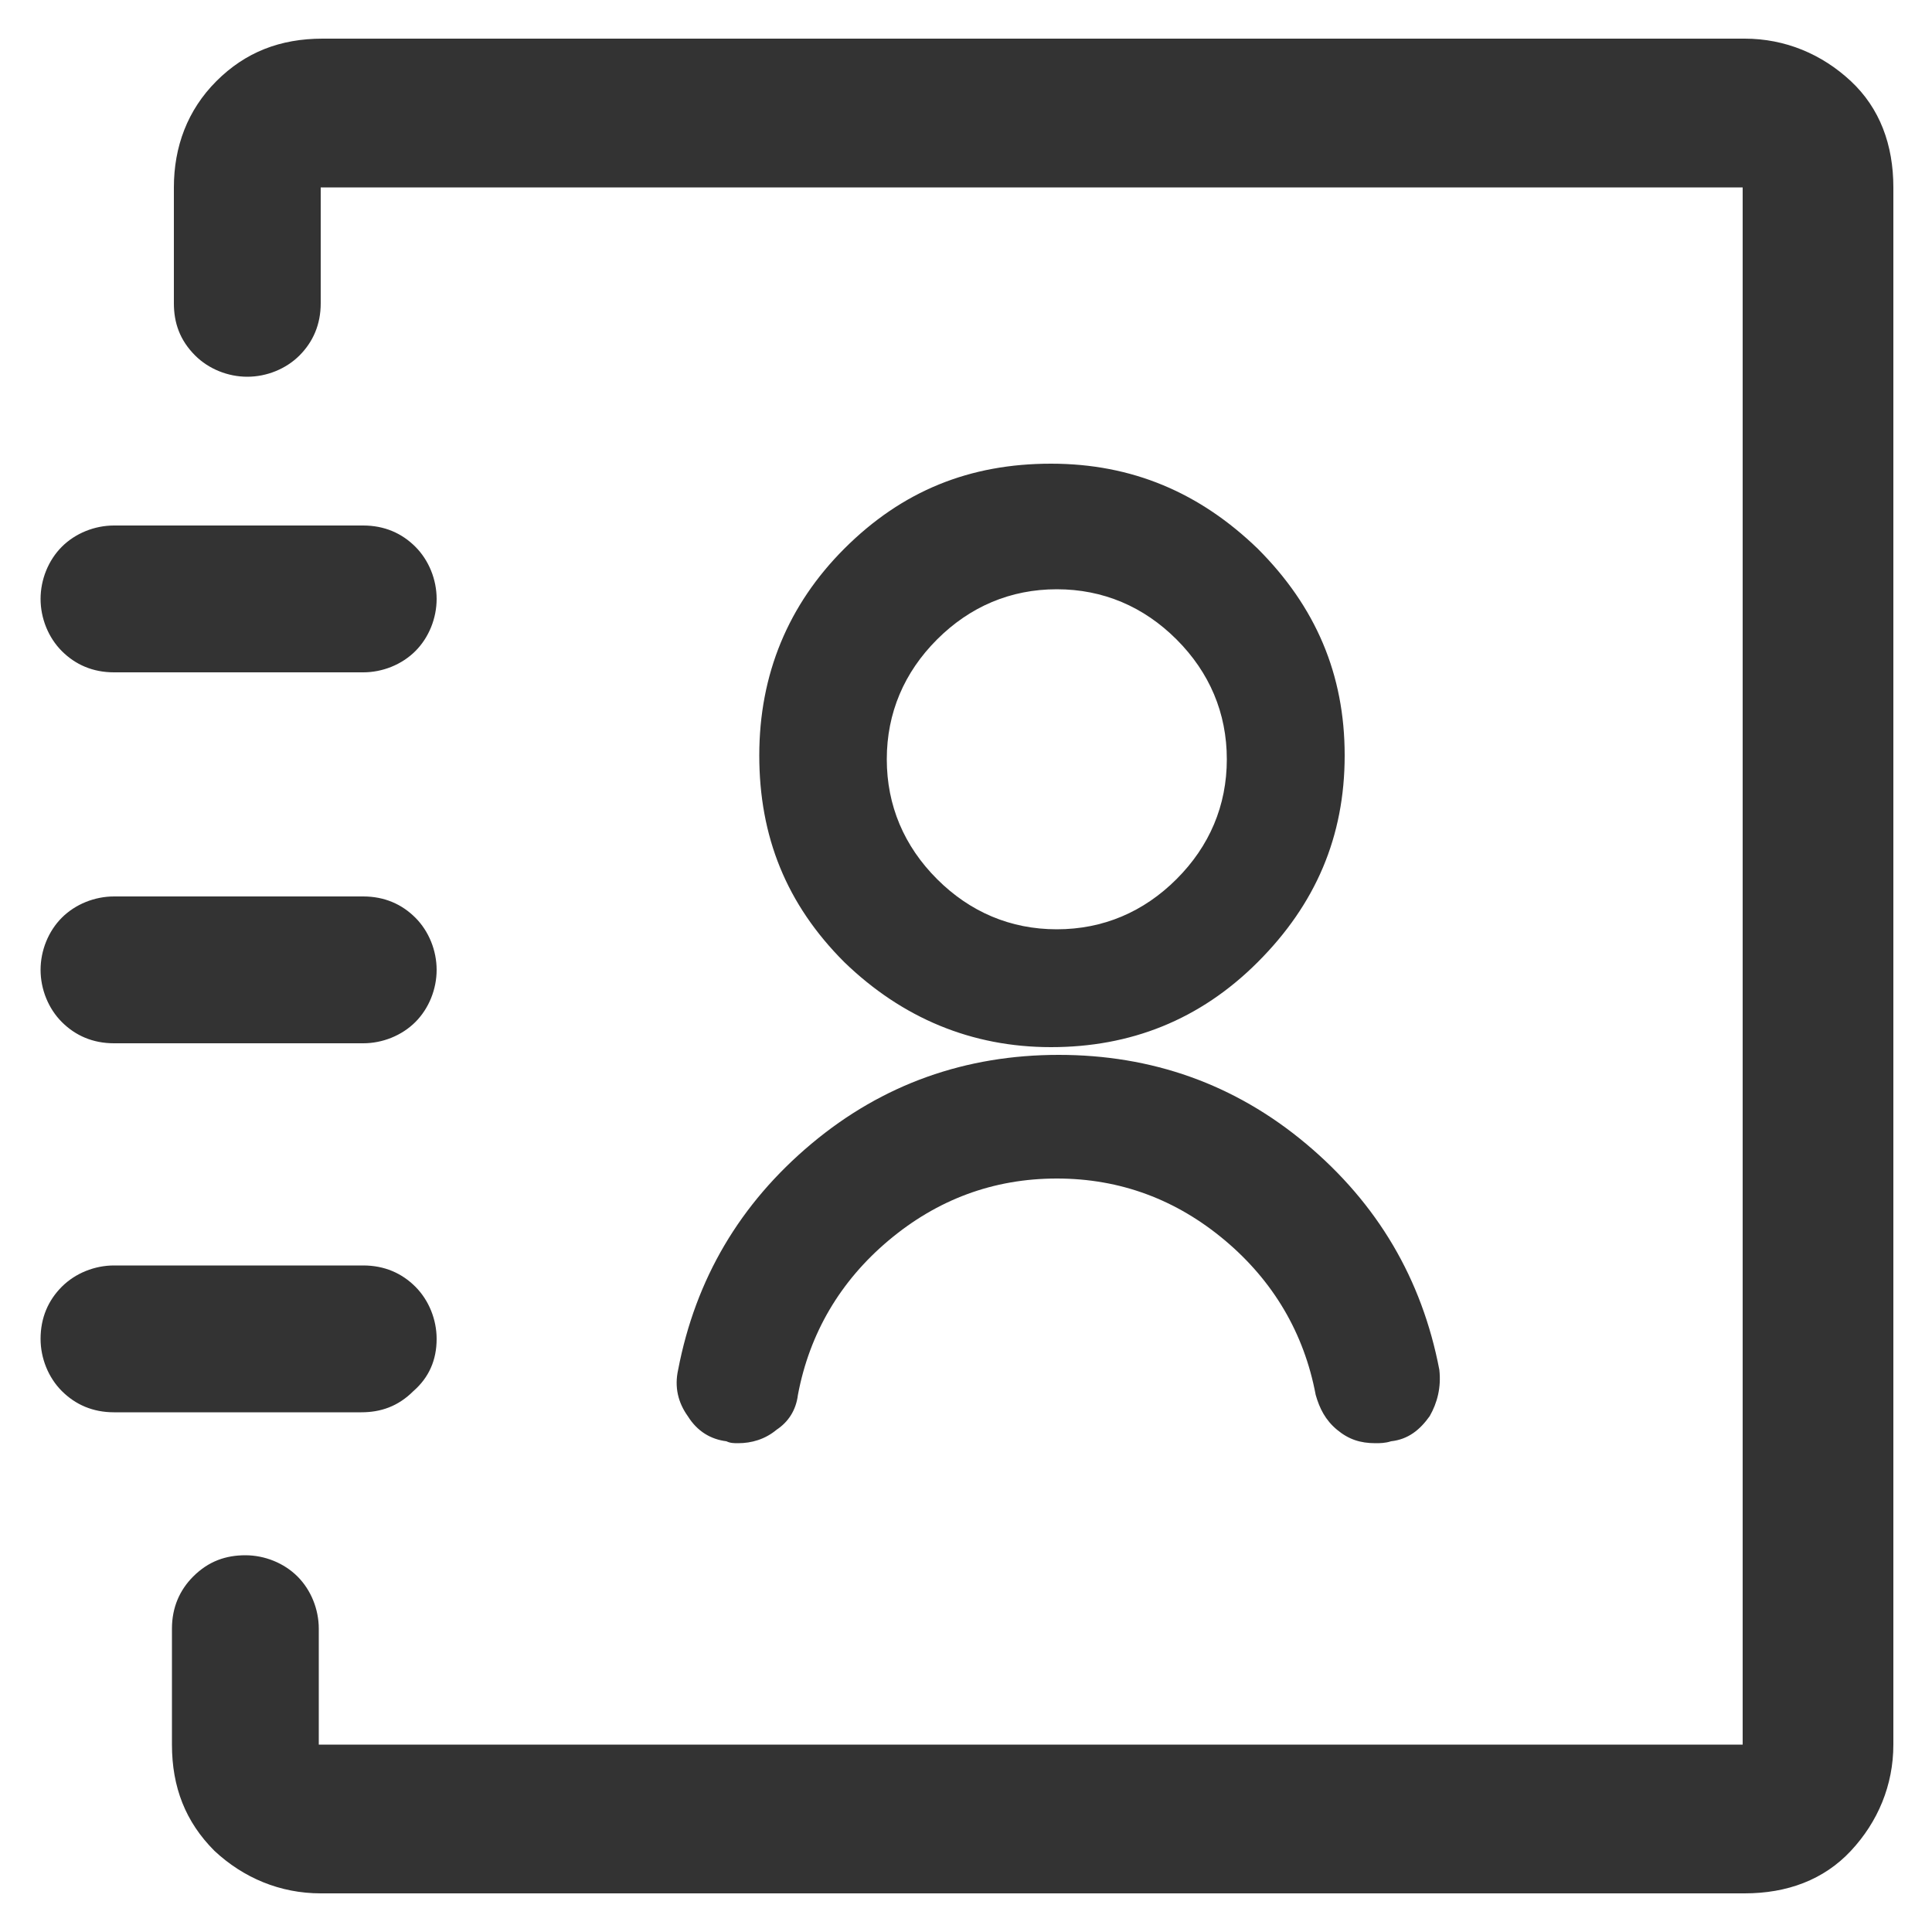 <?xml version="1.0" encoding="utf-8"?>
<!-- Generator: Adobe Illustrator 22.0.1, SVG Export Plug-In . SVG Version: 6.00 Build 0)  -->
<svg version="1.1" id="Layer_1" xmlns="http://www.w3.org/2000/svg" xmlns:xlink="http://www.w3.org/1999/xlink" x="0px" y="0px"
	 viewBox="0 0 100 100" style="enable-background:new 0 0 100 100;" xml:space="preserve">
<style type="text/css">
	.st0{fill:#333333;}
</style>
<title>contacts - anticon</title>
<desc>Created with Sketch.</desc>
<g id="Style">
	<g id="Icons" transform="translate(-77, -1691)">
		<path id="contacts---anticon" class="st0" d="M98.4,1763c-0.8,0.8-1.7,1.1-2.7,1.1H82.9c-1.1,0-2-0.4-2.7-1.1s-1.1-1.7-1.1-2.7
			c0-1.1,0.4-2,1.1-2.7s1.7-1.1,2.7-1.1h12.9c1.1,0,2,0.4,2.7,1.1s1.1,1.7,1.1,2.7C99.6,1761.4,99.2,1762.3,98.4,1763z M82.9,1725.8
			c-1.1,0-2-0.4-2.7-1.1s-1.1-1.7-1.1-2.7s0.4-2,1.1-2.7s1.7-1.1,2.7-1.1h12.9c1.1,0,2,0.4,2.7,1.1s1.1,1.7,1.1,2.7s-0.4,2-1.1,2.7
			s-1.7,1.1-2.7,1.1H82.9z M167.3,1693c2.1,0,4,0.8,5.5,2.2s2.2,3.3,2.2,5.5v80.6c0,2.1-0.8,4-2.2,5.5s-3.3,2.2-5.5,2.2H93.6
			c-2.1,0-4-0.8-5.5-2.2c-1.5-1.5-2.2-3.3-2.2-5.5v-6c0-1.1,0.4-2,1.1-2.7c0.8-0.8,1.7-1.1,2.7-1.1s2,0.4,2.7,1.1s1.1,1.7,1.1,2.7v6
			h73.7v-80.6H93.6v6c0,1.1-0.4,2-1.1,2.7s-1.7,1.1-2.7,1.1s-2-0.4-2.7-1.1c-0.8-0.8-1.1-1.7-1.1-2.7v-6c0-2.1,0.7-4,2.2-5.5
			c1.5-1.5,3.3-2.2,5.5-2.2H167.3z M82.9,1745c-1.1,0-2-0.4-2.7-1.1s-1.1-1.7-1.1-2.7s0.4-2,1.1-2.7s1.7-1.1,2.7-1.1h12.9
			c1.1,0,2,0.4,2.7,1.1s1.1,1.7,1.1,2.7s-0.4,2-1.1,2.7s-1.7,1.1-2.7,1.1H82.9z M148.2,1765.7c-0.8,0-1.4-0.2-2-0.7
			c-0.6-0.5-0.9-1.1-1.1-1.8c-0.6-3.2-2.2-5.9-4.7-8c-2.5-2.1-5.4-3.2-8.7-3.2c-3.3,0-6.2,1.1-8.7,3.2c-2.5,2.1-4.1,4.8-4.7,8
			c-0.1,0.8-0.5,1.4-1.1,1.8c-0.6,0.5-1.3,0.7-2,0.7c-0.2,0-0.4,0-0.6-0.1c-0.8-0.1-1.5-0.5-2-1.3c-0.5-0.7-0.7-1.5-0.5-2.4
			c0.9-4.7,3.2-8.6,6.9-11.7c3.7-3.1,8-4.6,12.8-4.6c4.8,0,9.1,1.5,12.8,4.6c3.7,3.1,6,7,6.9,11.7c0.1,0.9-0.1,1.7-0.5,2.4
			c-0.5,0.7-1.1,1.2-2,1.3C148.7,1765.7,148.4,1765.7,148.2,1765.7z M137.9,1724.1c-1.7-1.7-3.8-2.6-6.2-2.6s-4.5,0.9-6.2,2.6
			c-1.7,1.7-2.6,3.8-2.6,6.2s0.9,4.5,2.6,6.2c1.7,1.7,3.8,2.6,6.2,2.6s4.5-0.9,6.2-2.6c1.7-1.7,2.6-3.8,2.6-6.2
			S139.6,1725.8,137.9,1724.1z M142.1,1740.8c-3,3-6.6,4.4-10.7,4.4s-7.7-1.5-10.7-4.4c-3-3-4.4-6.5-4.4-10.7s1.5-7.8,4.4-10.7
			c3-3,6.5-4.4,10.7-4.4s7.7,1.5,10.7,4.4c3,3,4.5,6.5,4.5,10.7S145.1,1737.8,142.1,1740.8z"/>
	</g>
</g>
</svg>
